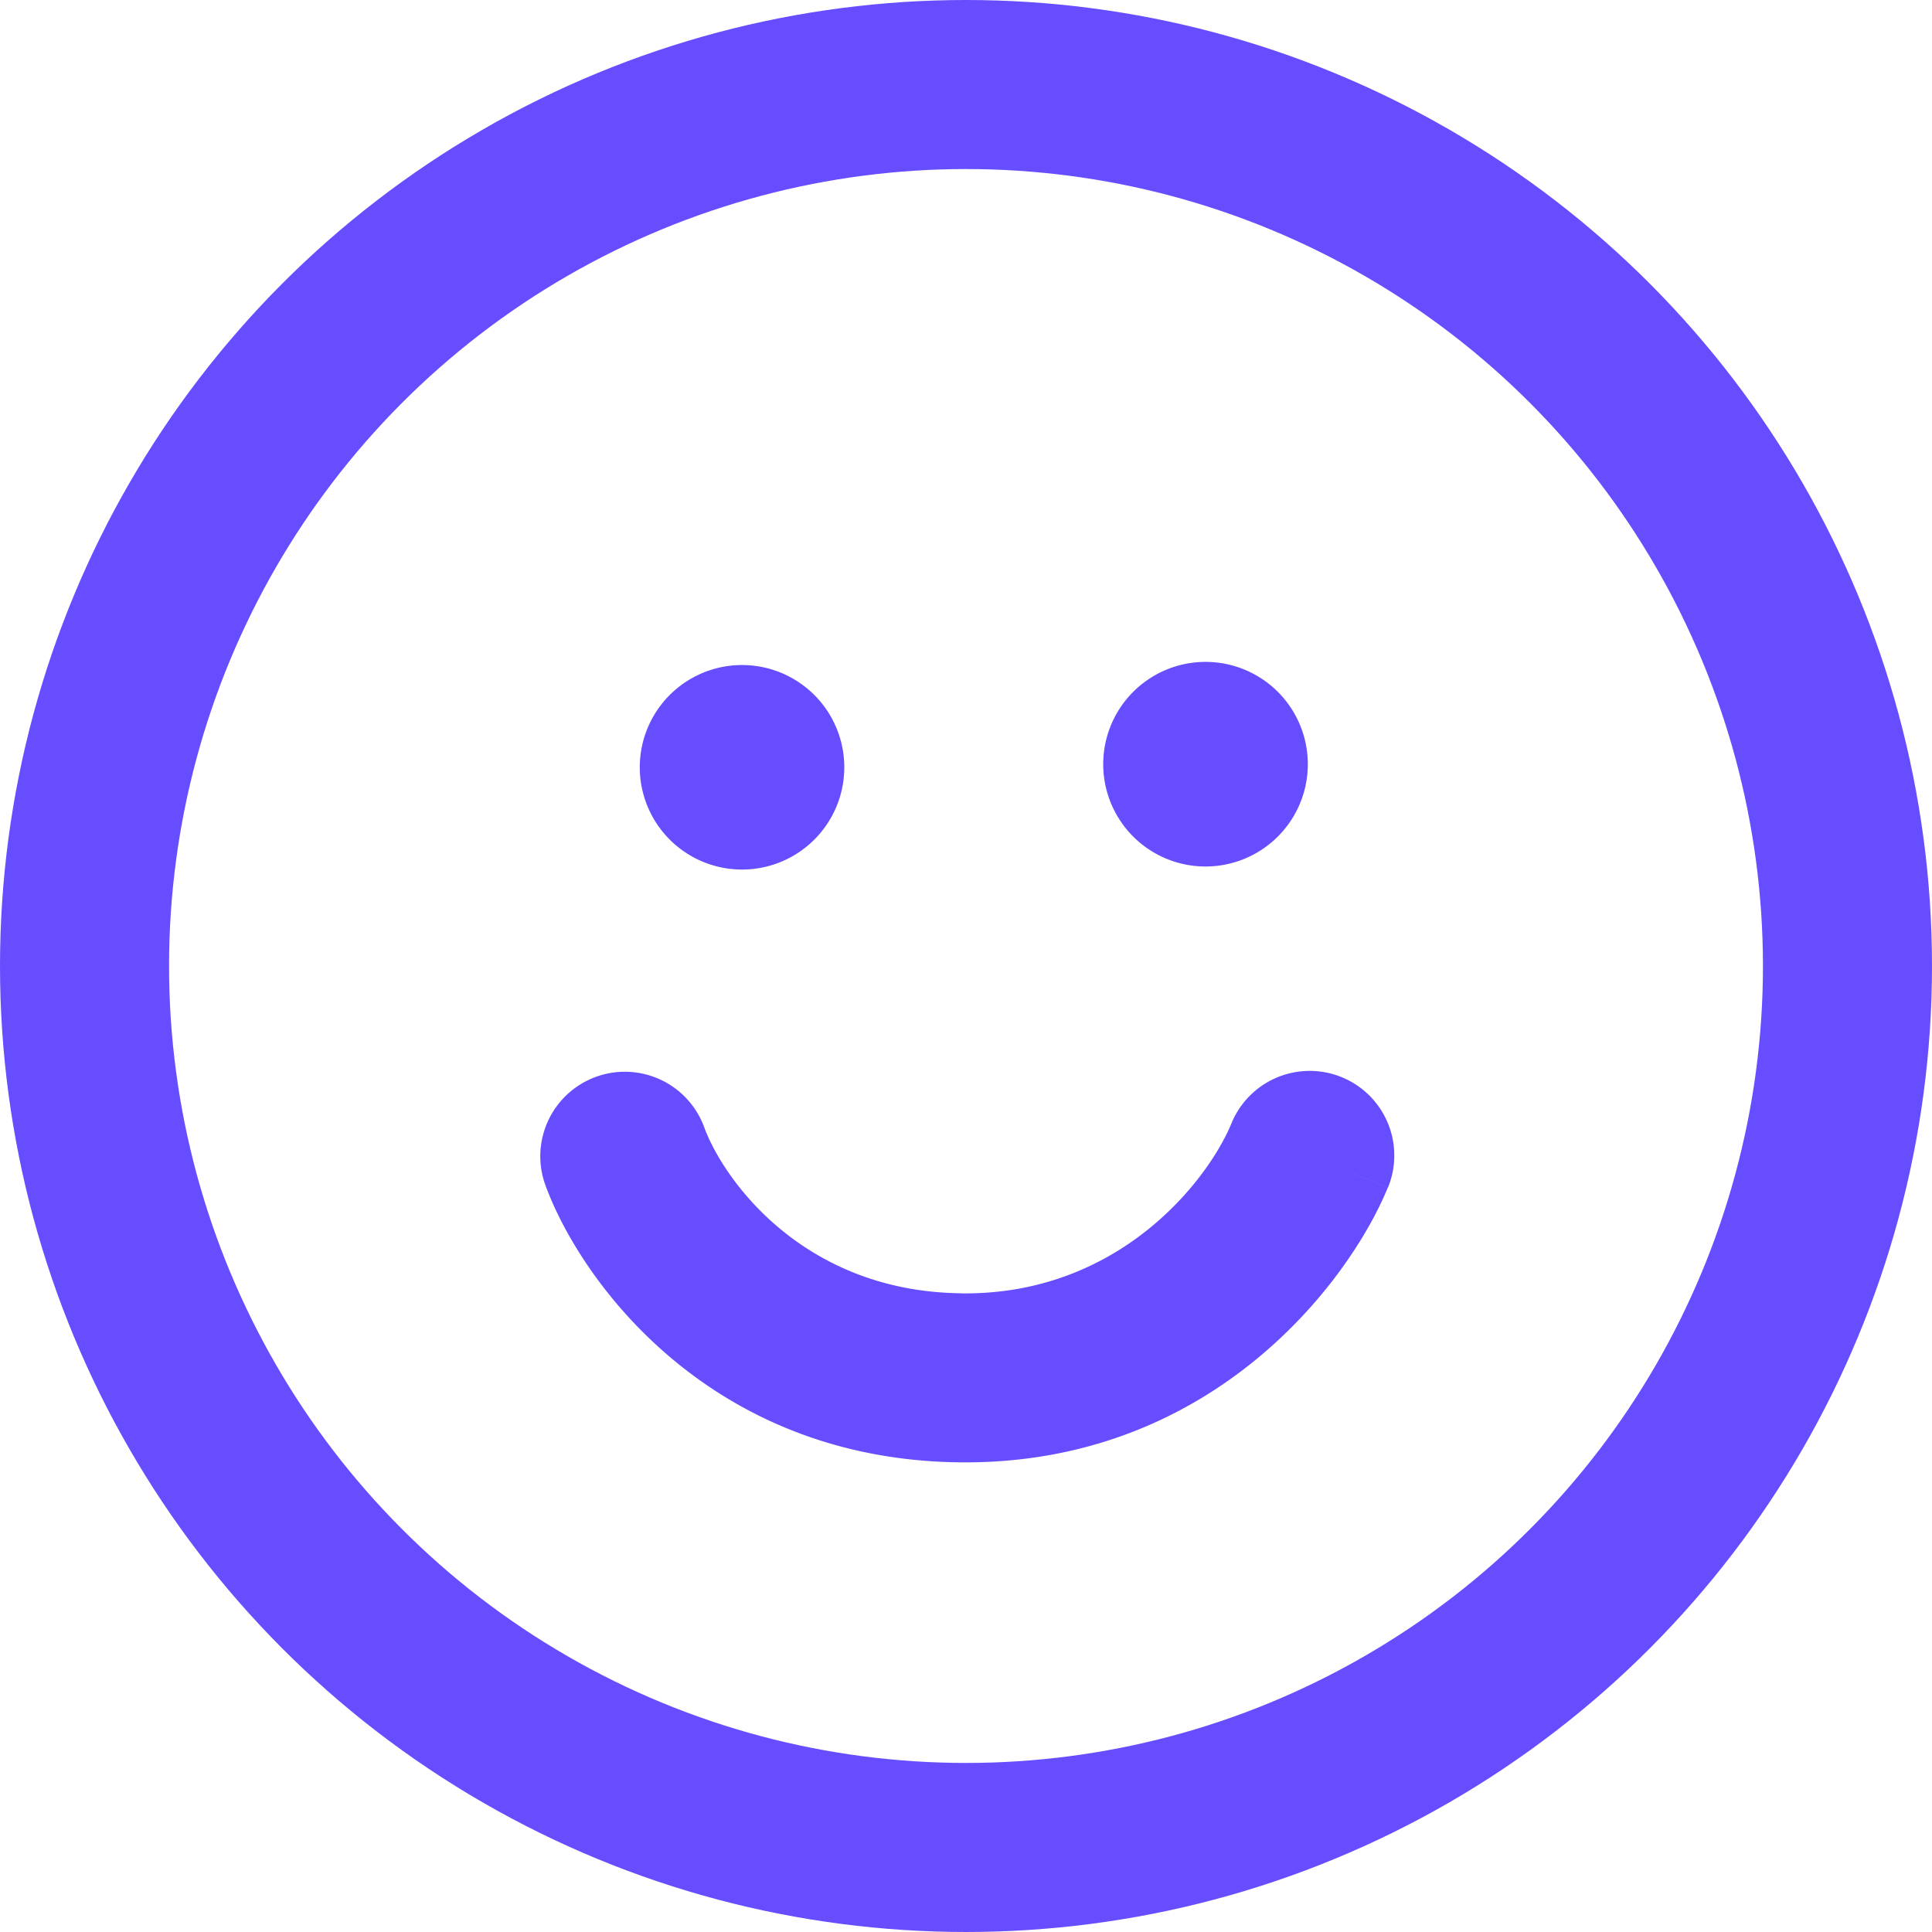 <svg width="20" height="20" fill="none" xmlns="http://www.w3.org/2000/svg"><path d="M6.623 7.943a1.058 1.058 0 112.117 0 1.058 1.058 0 01-2.117 0zm4.798 0a1.059 1.059 0 112.117.001 1.059 1.059 0 01-2.117-.001zm2.501 4.334c-.655 1.516-2.191 2.496-3.912 2.496-1.758 0-3.302-.985-3.936-2.509a.512.512 0 11.946-.393c.474 1.141 1.647 1.878 2.99 1.878 1.312 0 2.479-.737 2.973-1.879a.511.511 0 11.94.407z" fill="#664DFF"/><path d="M7.288 11.664a.875.875 0 00-1.646.594l1.646-.594zm7.08.63a.875.875 0 00-1.62-.665l1.62.664zm-8.726-.036c.356.987 1.691 2.85 4.29 2.88l.02-1.75c-1.654-.018-2.474-1.197-2.664-1.724l-1.646.594zm4.29 2.88c2.607.03 4.033-1.864 4.435-2.845l-1.619-.664c-.236.575-1.15 1.779-2.796 1.76l-.02 1.75z" fill="#664DFF"/><circle cx="10" cy="10" r="9.125" stroke="#664DFF" stroke-width="1.75"/></svg>